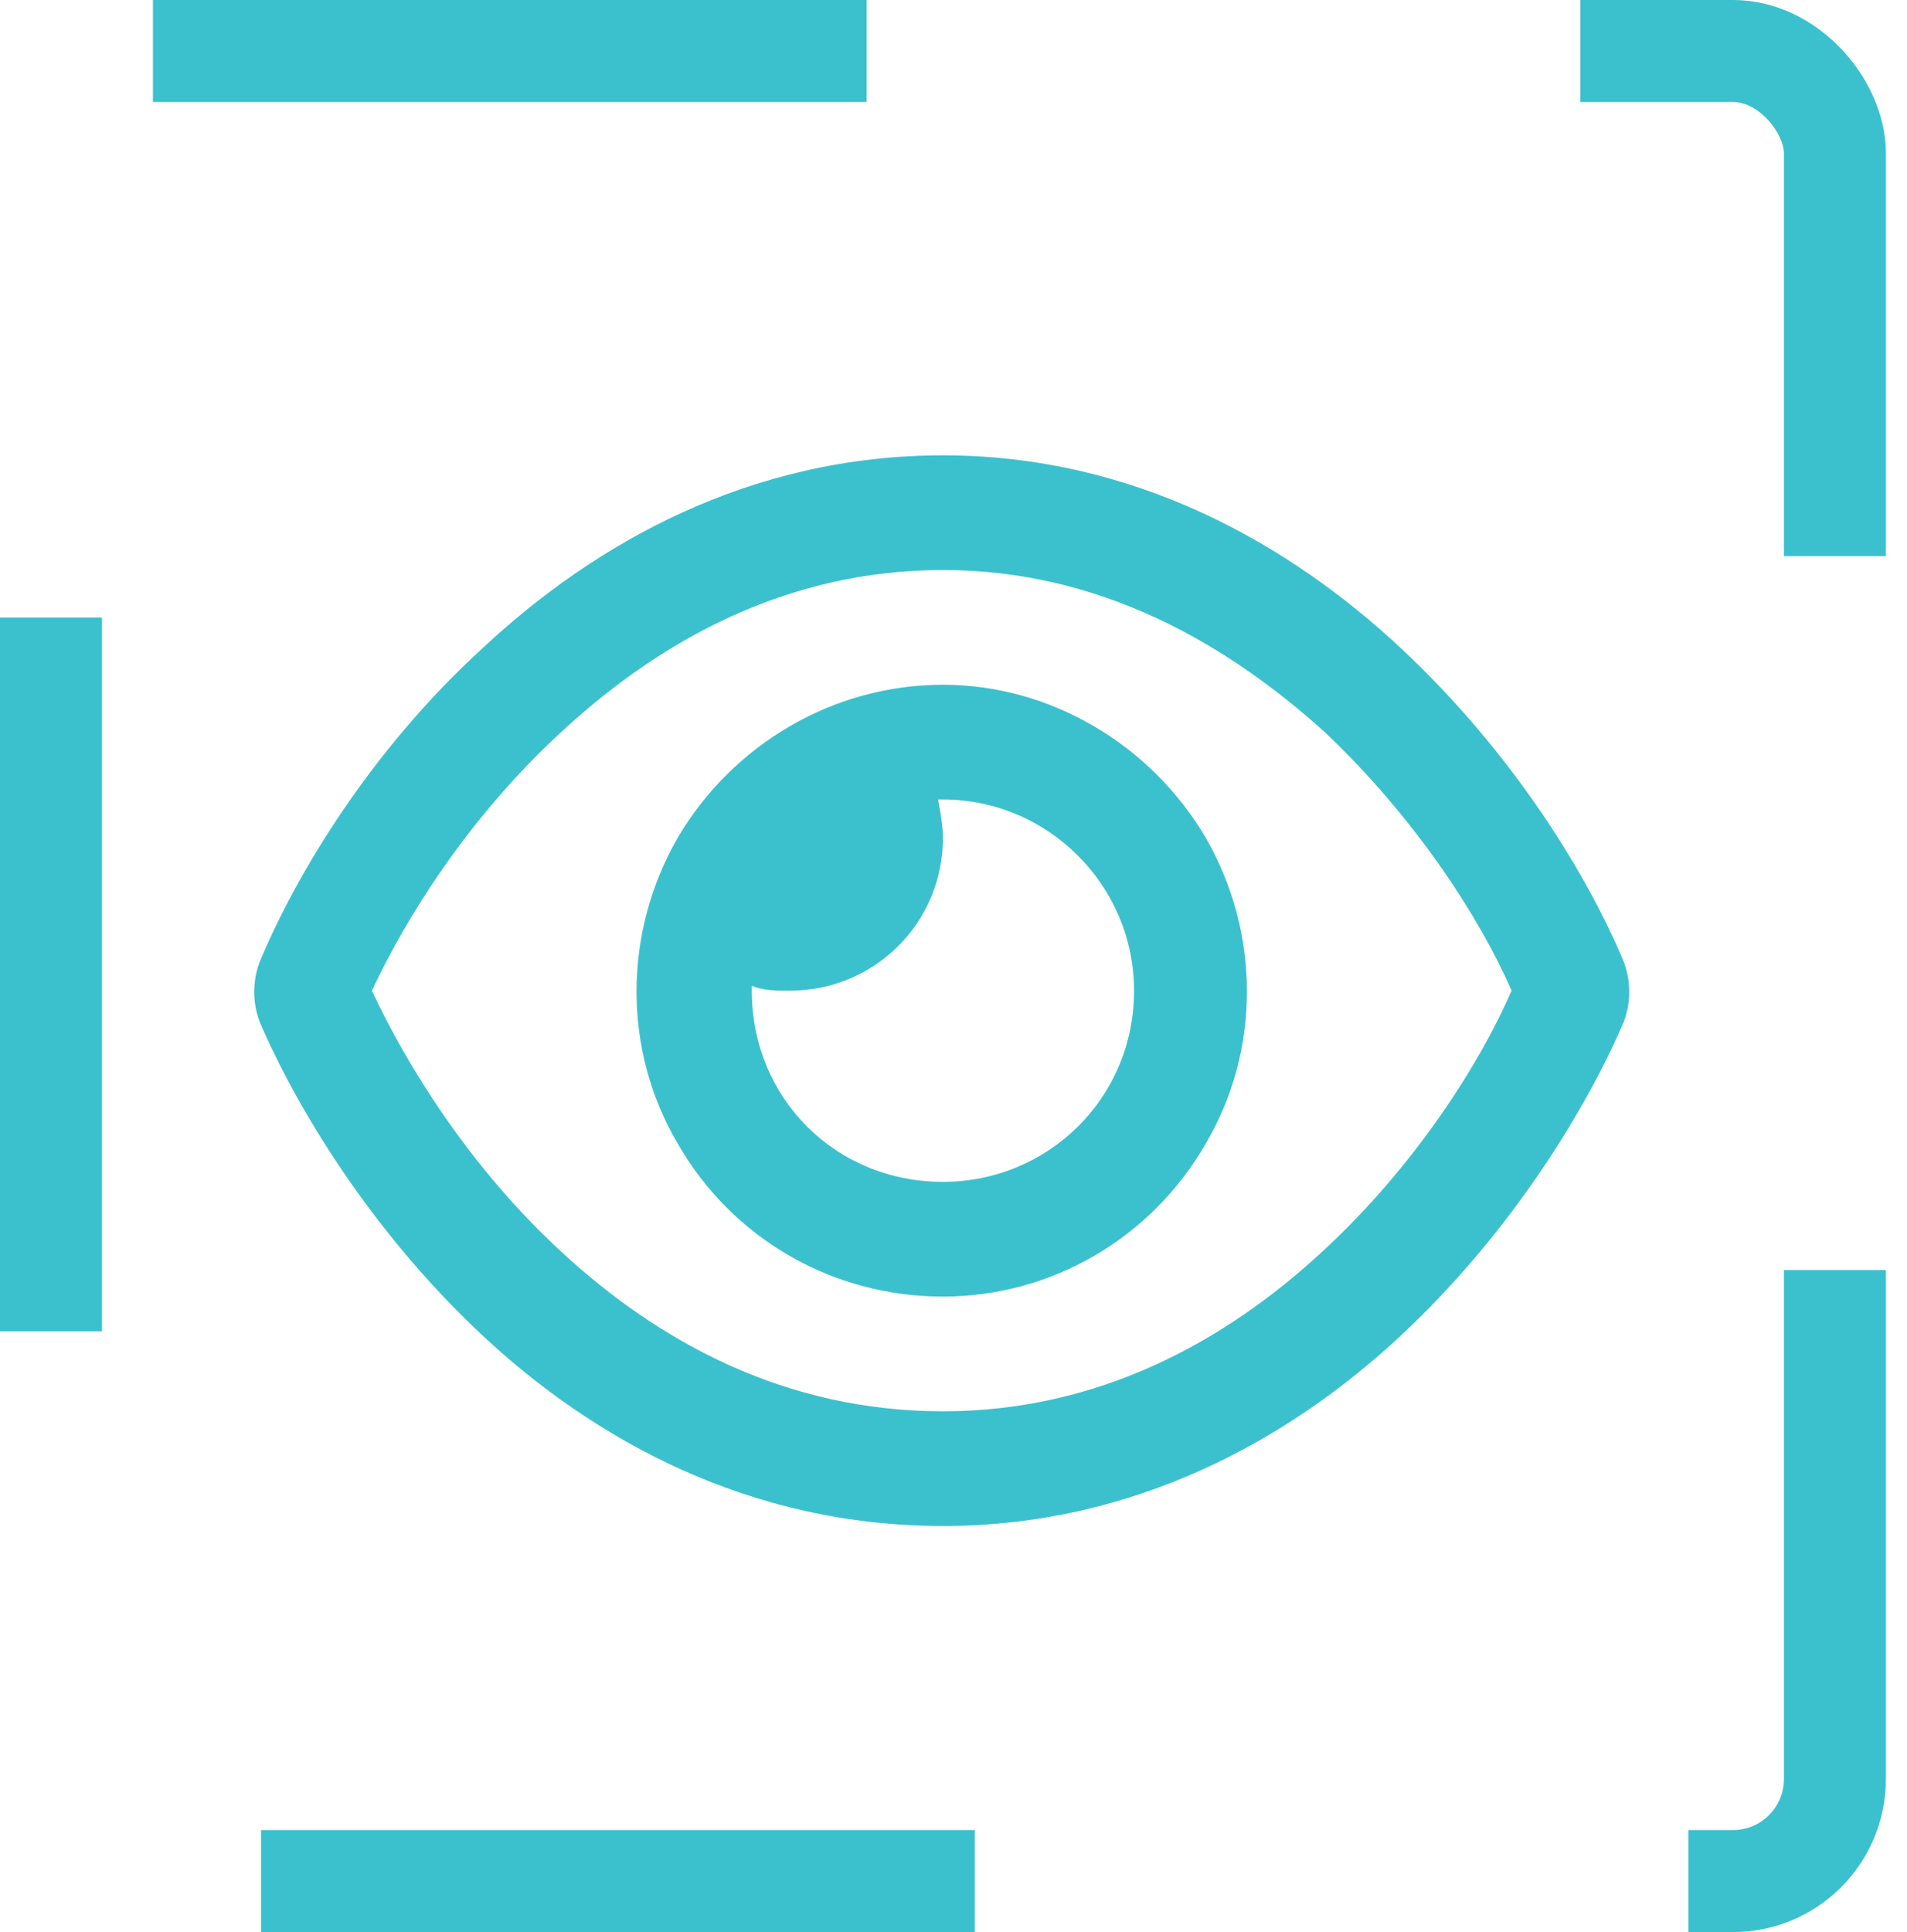 <svg width="78" height="79" viewBox="0 0 78 79" fill="none" xmlns="http://www.w3.org/2000/svg">
<rect x="2.085" y="2.085" width="72.966" height="74.831" rx="4.17" stroke="#3BC1CD" stroke-width="4.17" stroke-dasharray="29.19 29.19"/>
<path d="M38.568 23.308C32.118 23.308 26.939 26.24 22.932 29.953C19.121 33.471 16.58 37.576 15.212 40.508C16.58 43.439 19.121 47.641 22.932 51.159C26.939 54.873 32.118 57.707 38.568 57.707C44.919 57.707 50.099 54.873 54.105 51.159C57.917 47.641 60.555 43.439 61.826 40.508C60.555 37.576 57.917 33.471 54.203 29.953C50.099 26.24 44.919 23.308 38.568 23.308ZM19.707 26.533C24.3 22.233 30.652 18.618 38.568 18.618C46.385 18.618 52.737 22.233 57.33 26.533C61.923 30.833 64.953 35.817 66.418 39.335C66.712 40.117 66.712 40.996 66.418 41.778C64.953 45.198 61.923 50.28 57.33 54.58C52.737 58.879 46.385 62.397 38.568 62.397C30.652 62.397 24.3 58.879 19.707 54.58C15.114 50.28 12.085 45.198 10.619 41.778C10.326 40.996 10.326 40.117 10.619 39.335C12.085 35.817 15.114 30.735 19.707 26.533ZM38.568 48.325C42.867 48.325 46.385 44.905 46.385 40.508C46.385 36.208 42.867 32.69 38.568 32.69C38.47 32.69 38.372 32.69 38.372 32.69C38.47 33.276 38.568 33.765 38.568 34.253C38.568 37.771 35.734 40.508 32.313 40.508C31.727 40.508 31.238 40.508 30.75 40.312C30.75 40.41 30.75 40.508 30.75 40.508C30.75 44.905 34.17 48.325 38.568 48.325ZM38.568 27.999C42.965 27.999 47.069 30.442 49.317 34.253C51.565 38.162 51.565 42.95 49.317 46.762C47.069 50.671 42.965 53.016 38.568 53.016C34.072 53.016 29.968 50.671 27.72 46.762C25.473 42.95 25.473 38.162 27.72 34.253C29.968 30.442 34.072 27.999 38.568 27.999Z" fill="#3BC1CD"/>
</svg>
